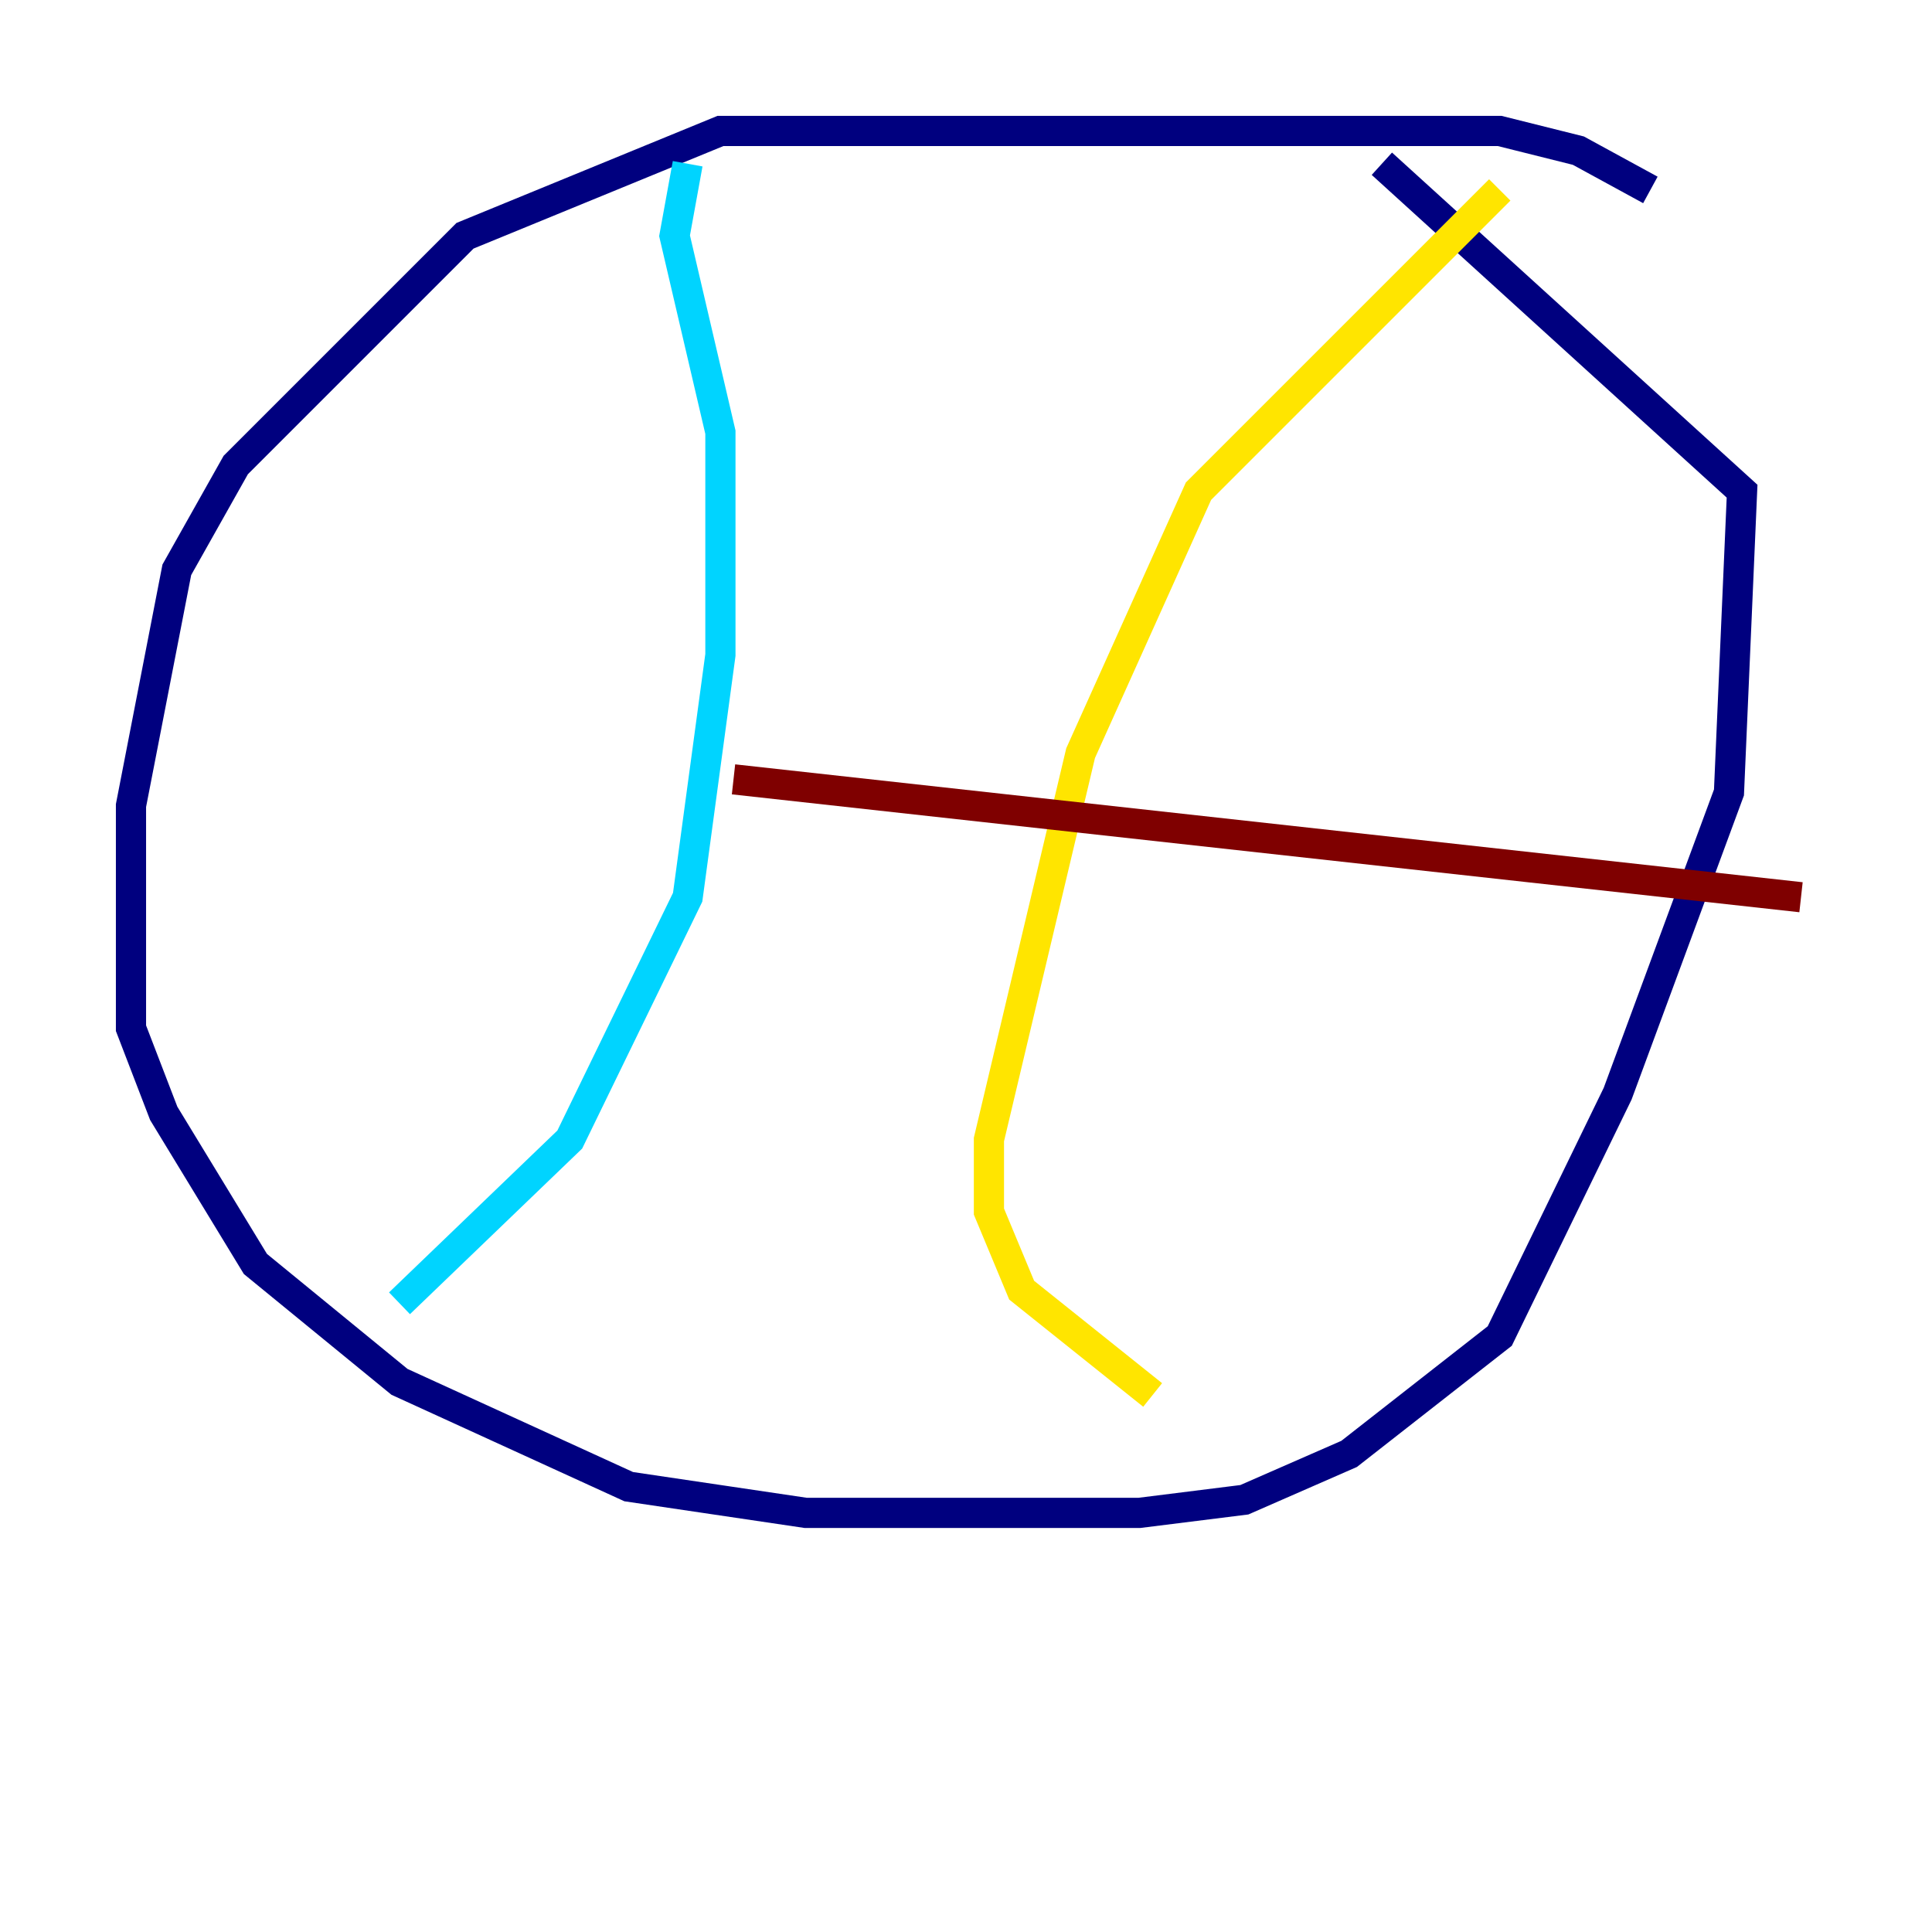 <?xml version="1.0" encoding="utf-8" ?>
<svg baseProfile="tiny" height="128" version="1.2" viewBox="0,0,128,128" width="128" xmlns="http://www.w3.org/2000/svg" xmlns:ev="http://www.w3.org/2001/xml-events" xmlns:xlink="http://www.w3.org/1999/xlink"><defs /><polyline fill="none" points="109.342,12.583 104.57,9.98 99.363,8.678 47.729,8.678 30.807,15.62 15.62,30.807 11.715,37.749 8.678,53.37 8.678,68.122 10.848,73.763 16.922,83.742 26.468,91.552 41.654,98.495 53.37,100.231 75.498,100.231 82.441,99.363 89.383,96.325 99.363,88.515 107.173,72.461 114.549,52.502 115.417,32.542 91.552,10.848" stroke="#00007f" stroke-width="2" /><polyline fill="none" points="45.559,10.848 44.691,15.62 47.729,28.637 47.729,43.39 45.559,59.444 37.749,75.498 26.468,86.346" stroke="#00d4ff" stroke-width="2" /><polyline fill="none" points="99.363,12.583 79.403,32.542 71.593,49.898 65.519,75.498 65.519,80.271 67.688,85.478 76.366,92.42" stroke="#ffe500" stroke-width="2" /><polyline fill="none" points="48.597,51.634 119.322,59.444" stroke="#7f0000" stroke-width="2" /></svg>